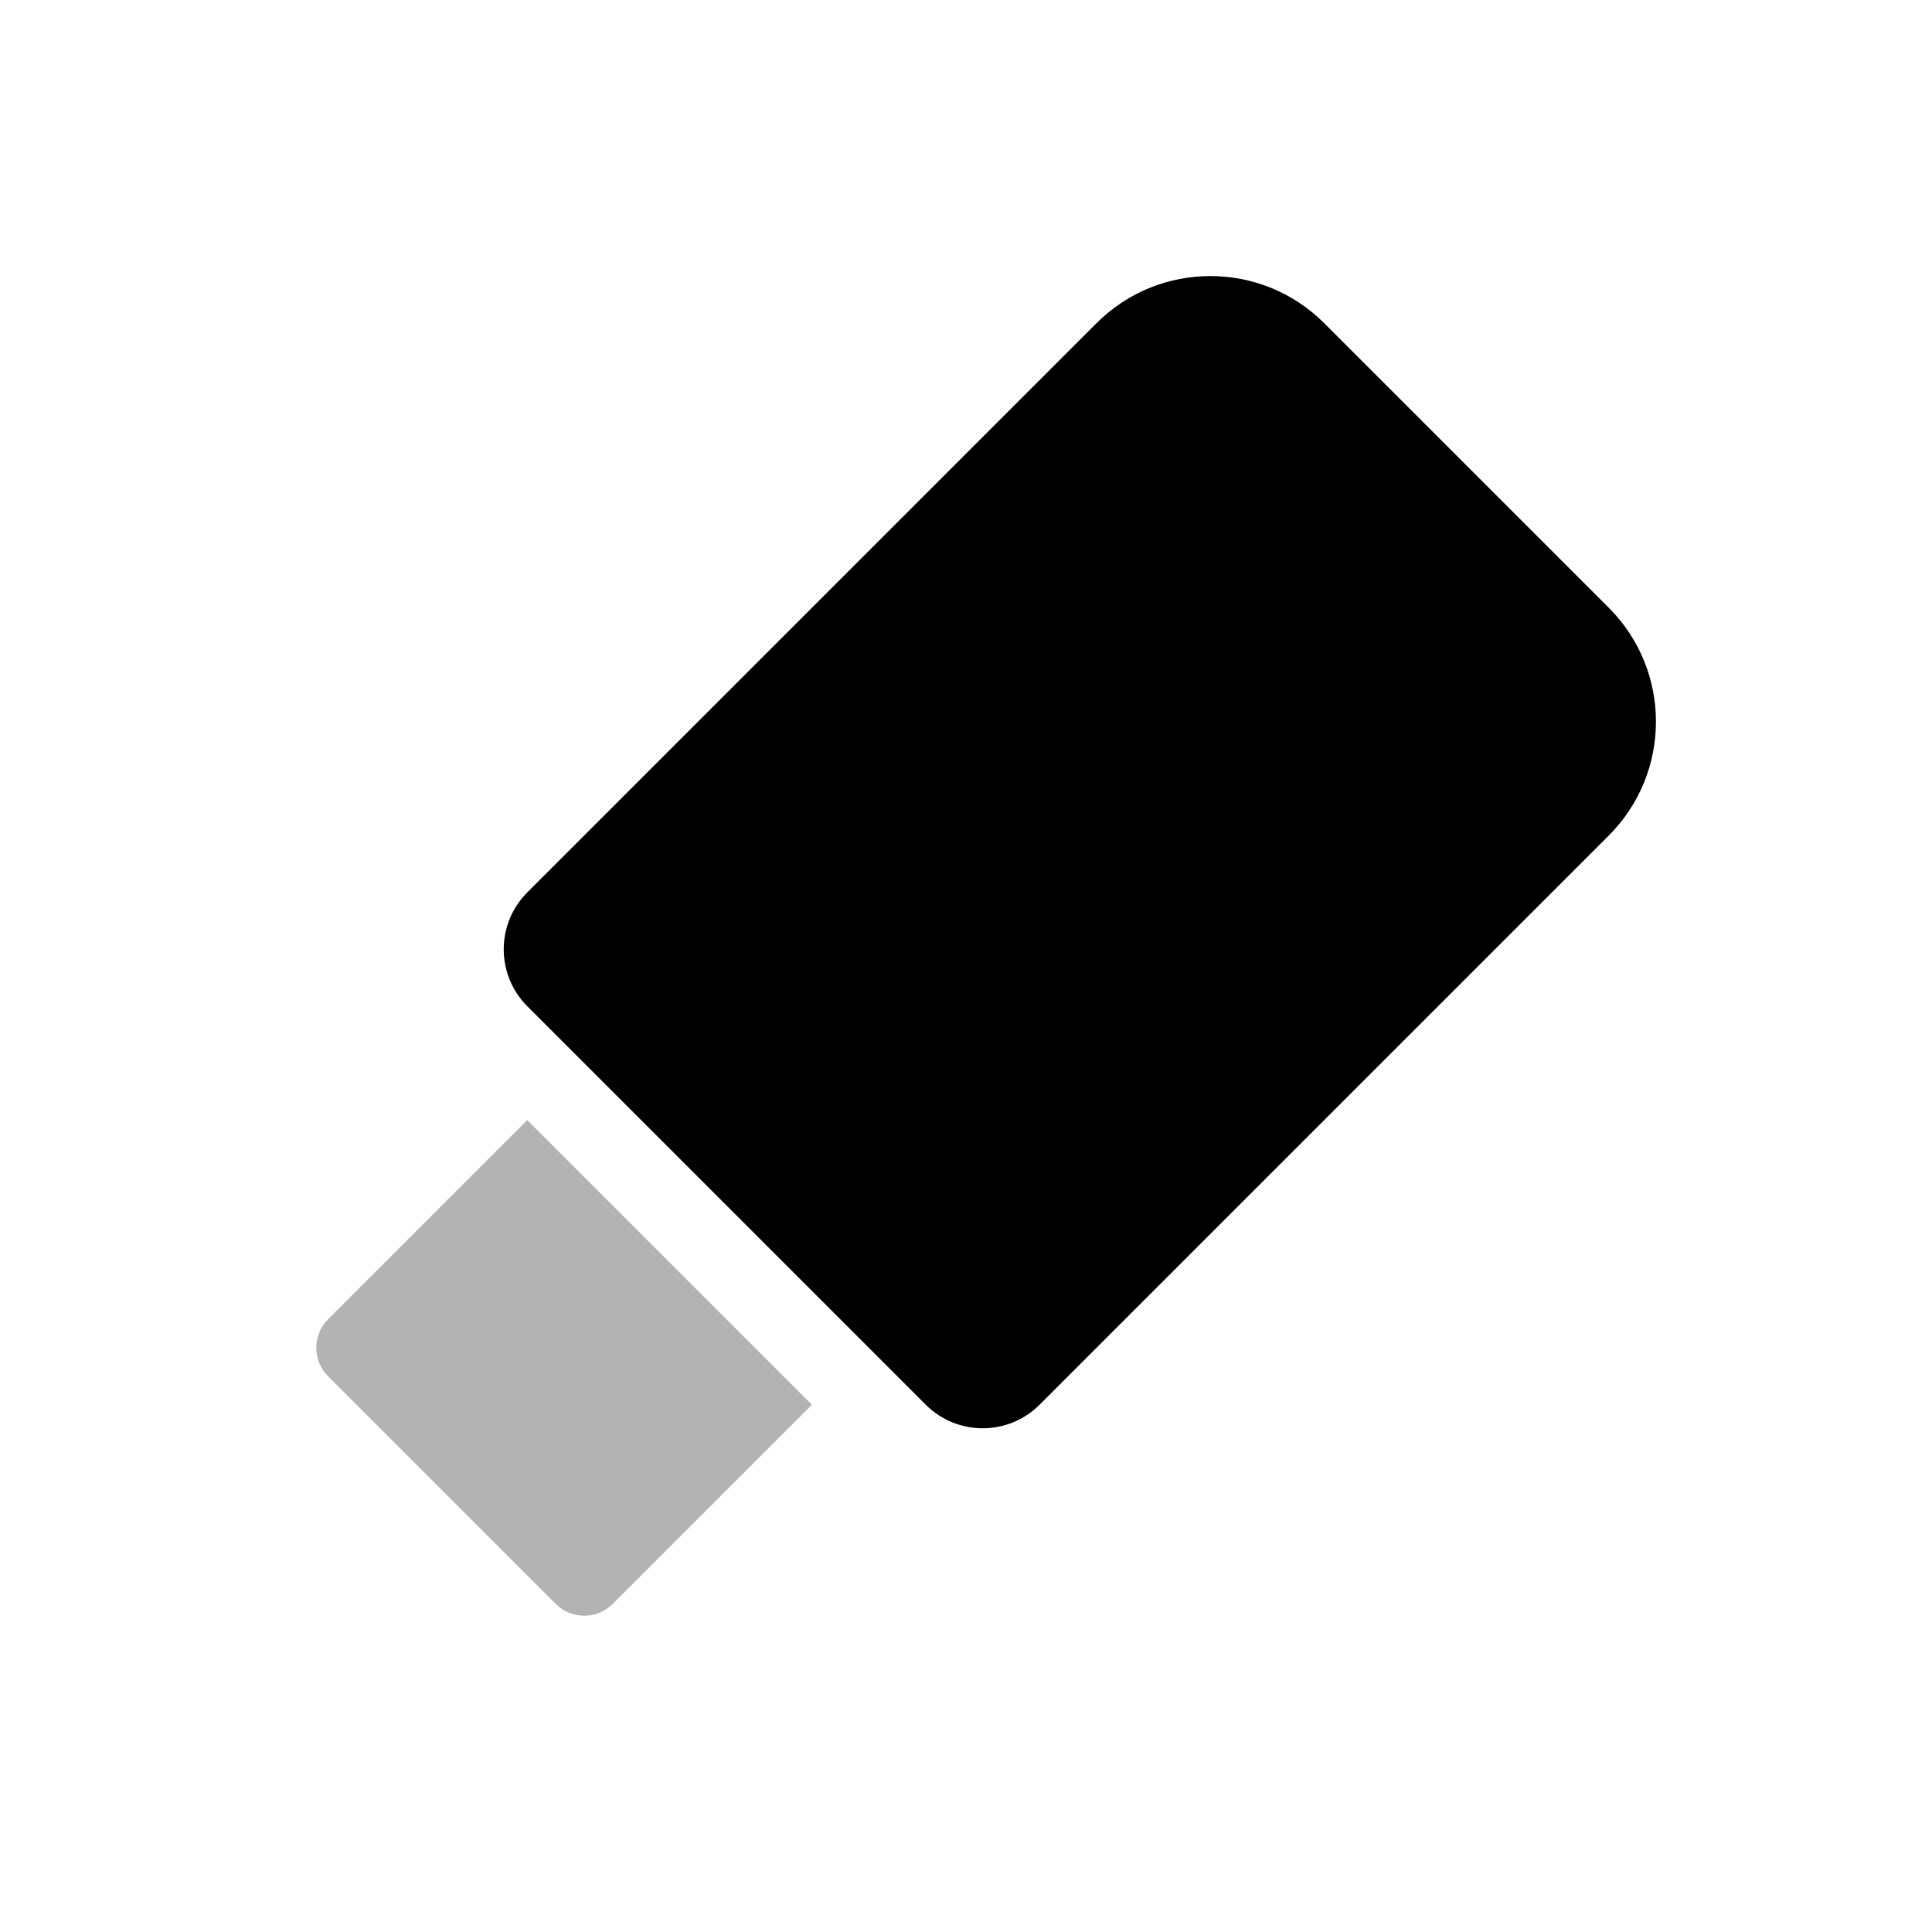 
<svg width="100%" height="100%" viewBox="0 0 24 24" version="1.1" xmlns="http://www.w3.org/2000/svg" xmlns:xlink="http://www.w3.org/1999/xlink">


    
    <defs></defs>
    <g stroke="none" stroke-width="1" fill="none" fill-rule="evenodd">
        
        <path d="M11.5,17.45 L6.55,12.5 C6.16,12.109 6.16,11.476 6.55,11.086 L13.621,4.015 C14.402,3.234 15.669,3.234 16.45,4.015 L19.985,7.55 C20.766,8.331 20.766,9.598 19.985,10.379 L12.914,17.45 C12.524,17.84 11.891,17.84 11.5,17.45 Z" id="Rectangle-53" fill="#000000"></path>
        <path d="M6.904,19.925 L4.075,17.096 C3.88,16.901 3.88,16.584 4.075,16.389 L6.55,13.914 L10.086,17.45 L7.611,19.925 C7.416,20.12 7.099,20.12 6.904,19.925 Z" fill="#000000" opacity="0.3"></path>
    </g>
</svg>
